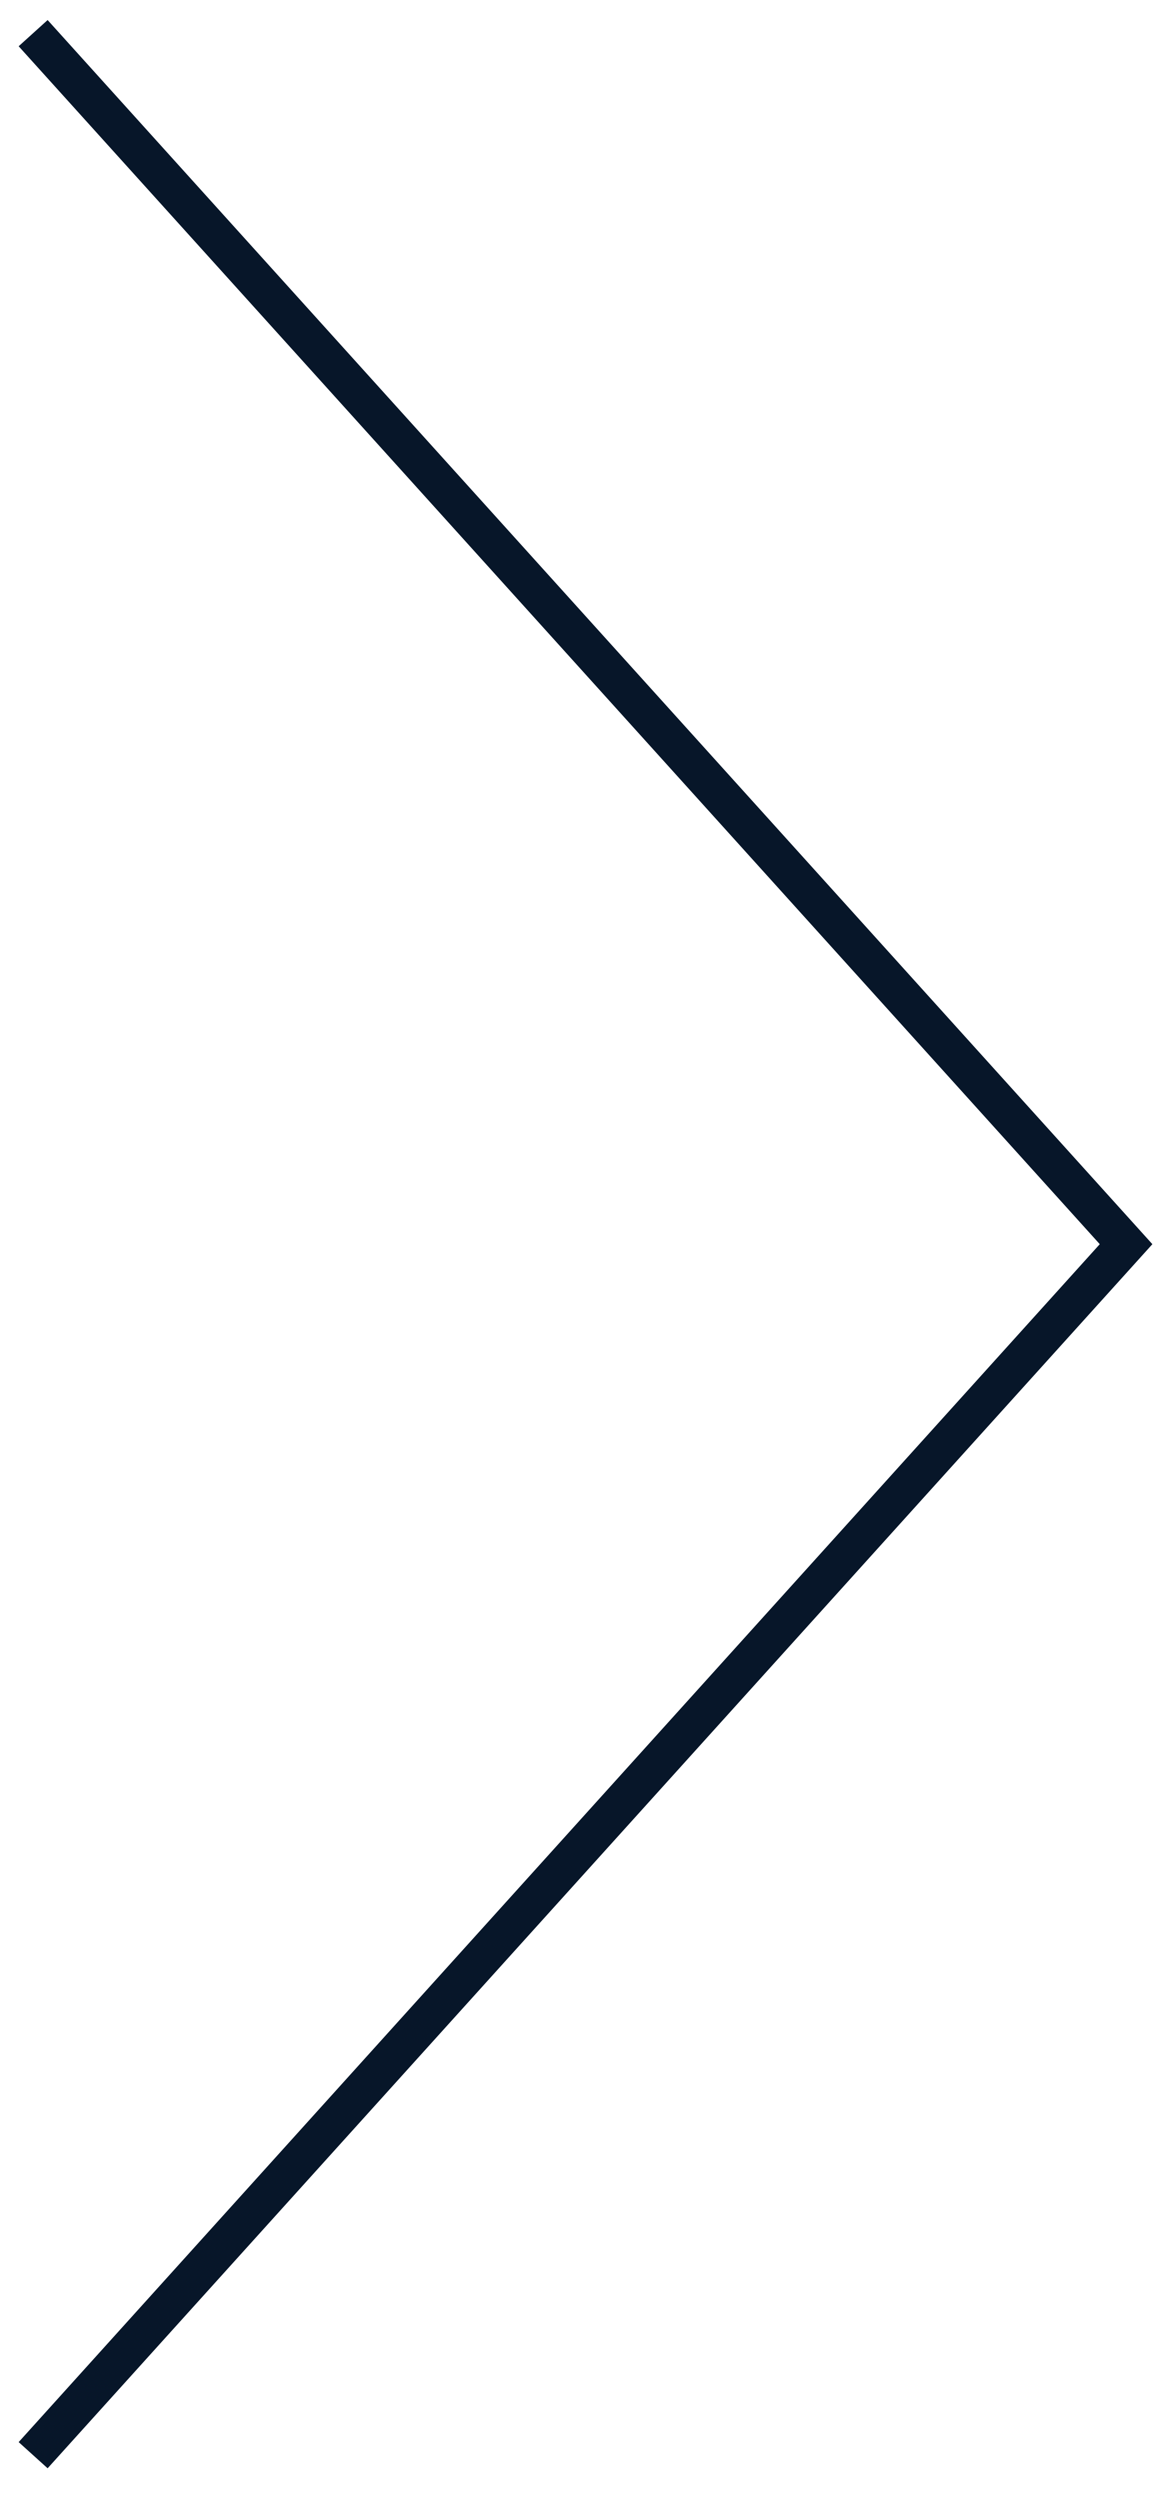 <svg width="30" height="64" viewBox="0 0 30 64" fill="none" xmlns="http://www.w3.org/2000/svg">
<path d="M1.22 63.184L29.523 31.849L1.22 0.513L0.478 1.184L28.175 31.849L0.478 62.514L1.22 63.184Z" fill="#071629"/>
</svg>
